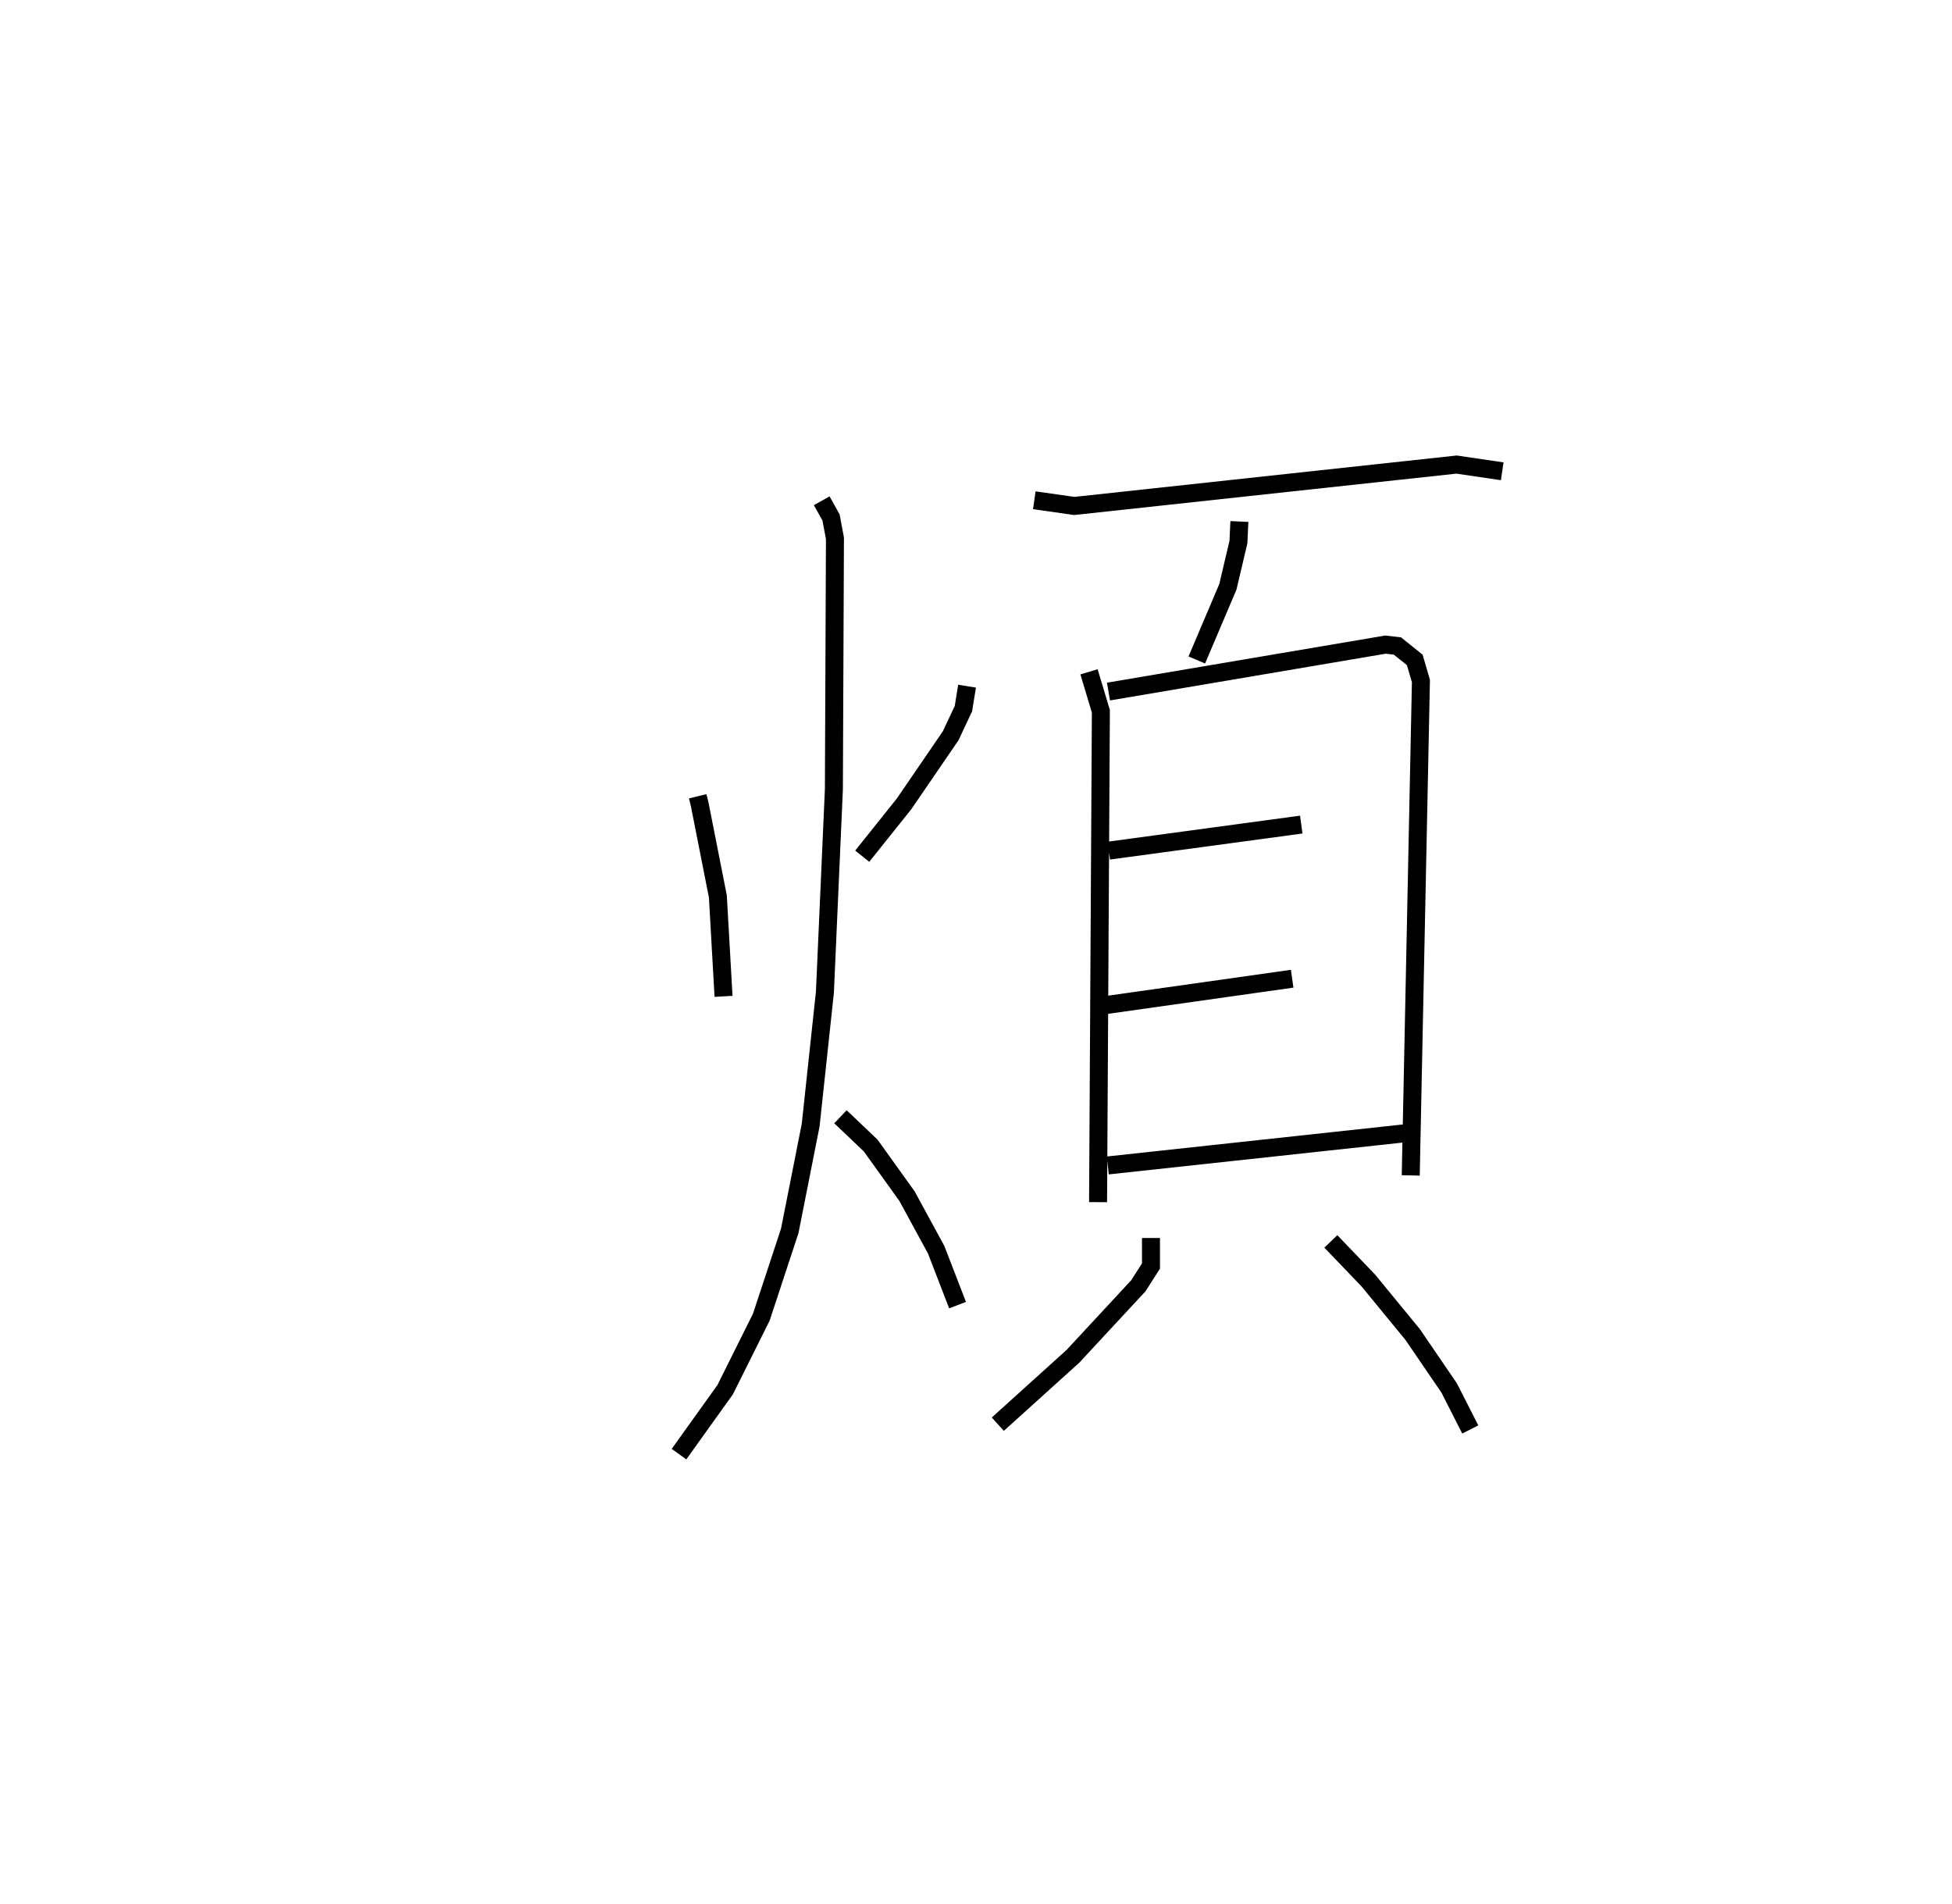 <?xml version="1.0" encoding="utf-8" ?>
<svg baseProfile="full" height="105.812" version="1.1" width="108.503" xmlns="http://www.w3.org/2000/svg" xmlns:ev="http://www.w3.org/2001/xml-events" xmlns:xlink="http://www.w3.org/1999/xlink"><defs /><rect fill="white" height="105.812" width="108.503" x="0" y="0" /><path d="M25,25 m0.0,0.0 m13.783,19.252 l0.111,0.455 1.009,5.11 l0.315,5.554 m13.536,-17.238 l-0.202,1.25 -0.711,1.511 l-2.586,3.777 -2.328,2.912 m-2.251,-19.754 l0.518,0.93 0.217,1.159 l-0.059,13.95 -0.499,11.274 l-0.791,7.382 -1.163,5.879 l-1.582,4.798 -2.007,4.026 l-2.567,3.585 m8.974,-18.749 l1.682,1.6 2.017,2.811 l1.621,2.978 1.189,3.078 m4.266,-44.728 l2.225,0.316 21.246,-2.3 l2.539,0.373 m-14.61,2.791 l-0.054,1.144 -0.585,2.484 l-1.728,4.067 m-5.991,0.658 l0.659,2.195 -0.156,27.278 m0.579,-28.375 l15.395,-2.609 0.664,0.076 l0.964,0.772 0.344,1.173 l-0.566,27.477 m-16.782,-18.05 l10.697,-1.447 m-10.881,10.033 l10.375,-1.467 m-10.247,10.377 l16.519,-1.788 m-14.12,5.82 l-0,1.557 -0.703,1.099 l-3.636,3.919 -4.175,3.772 m18.512,-10.157 l2.089,2.179 2.466,3.005 l2.024,2.965 1.171,2.302 " fill="none" stroke="black" stroke-width="1" /></svg>